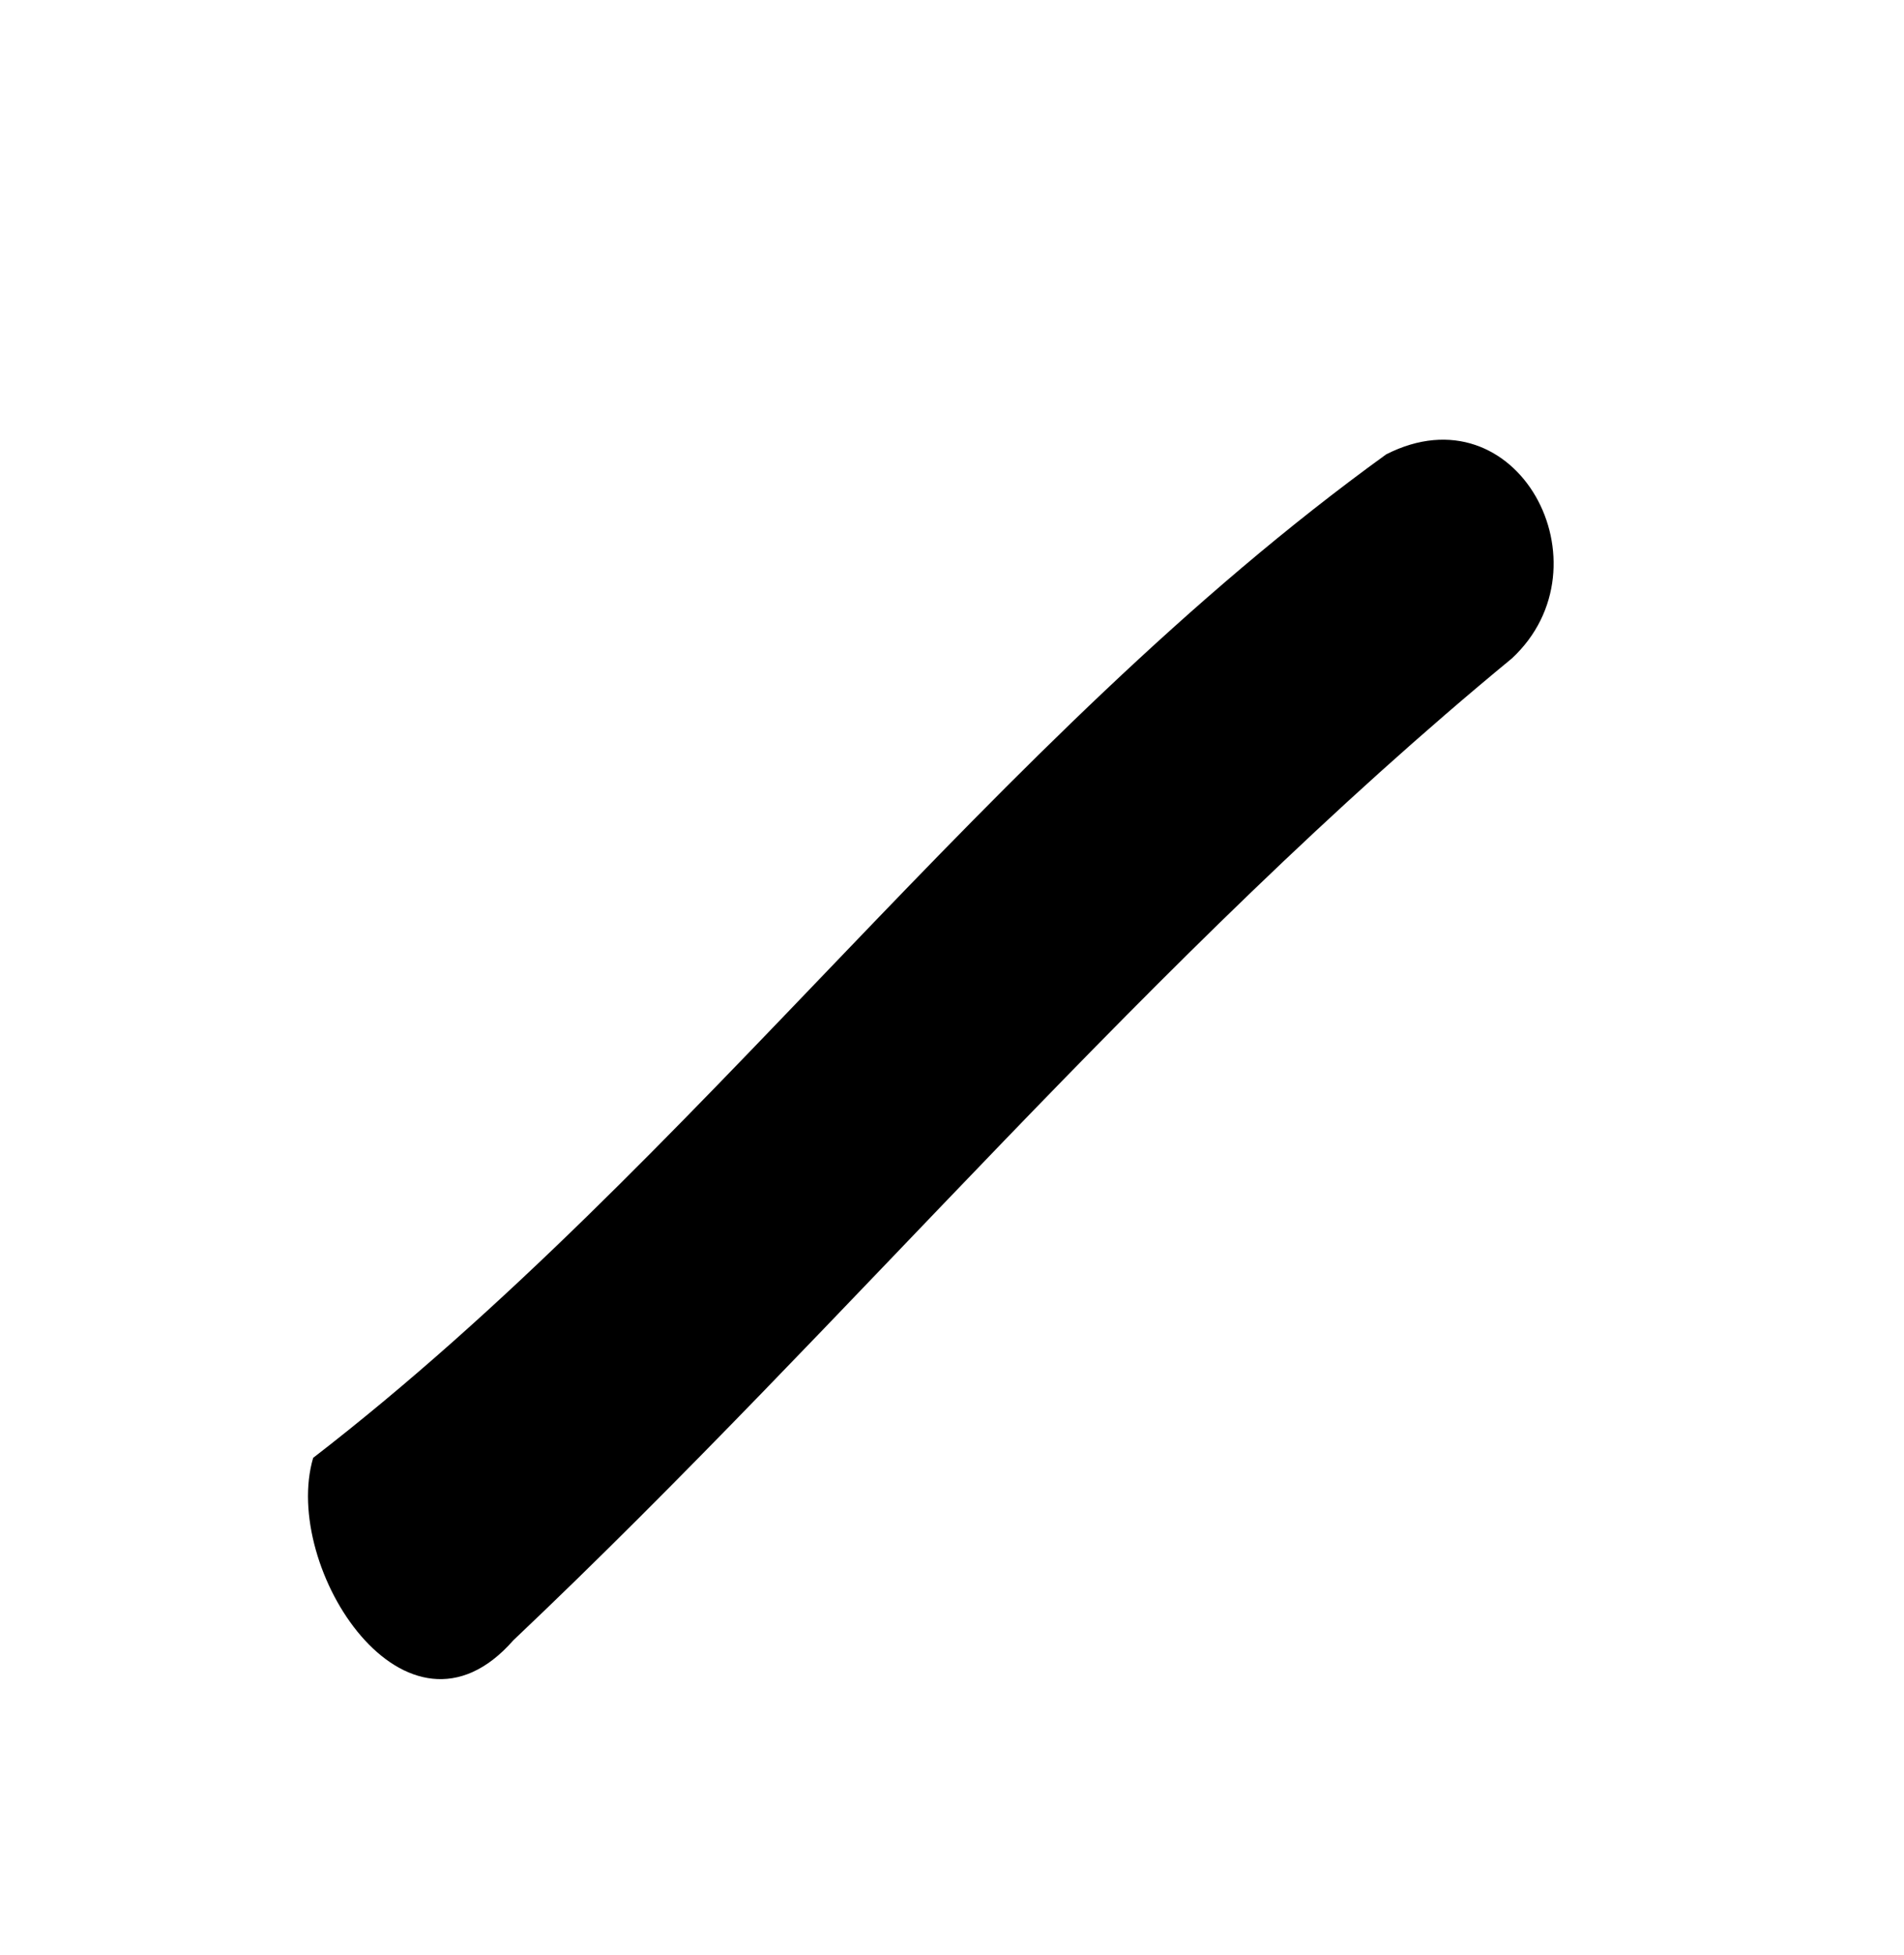 <?xml version="1.0" encoding="UTF-8" ?>
<!DOCTYPE svg PUBLIC "-//W3C//DTD SVG 1.1//EN" "http://www.w3.org/Graphics/SVG/1.1/DTD/svg11.dtd">
<svg width="76pt" height="78pt" viewBox="0 0 76 78" version="1.1" xmlns="http://www.w3.org/2000/svg">
<g id="#000000ff">
<path fill="#000000" opacity="1.00" d=" M 55.33 18.13 C 60.58 15.46 64.33 22.57 60.35 26.27 C 45.96 38.12 33.99 52.67 20.49 65.45 C 16.22 70.32 11.21 62.54 12.50 58.17 C 27.83 46.34 39.49 29.58 55.33 18.13 Z" />
</g>
</svg>
